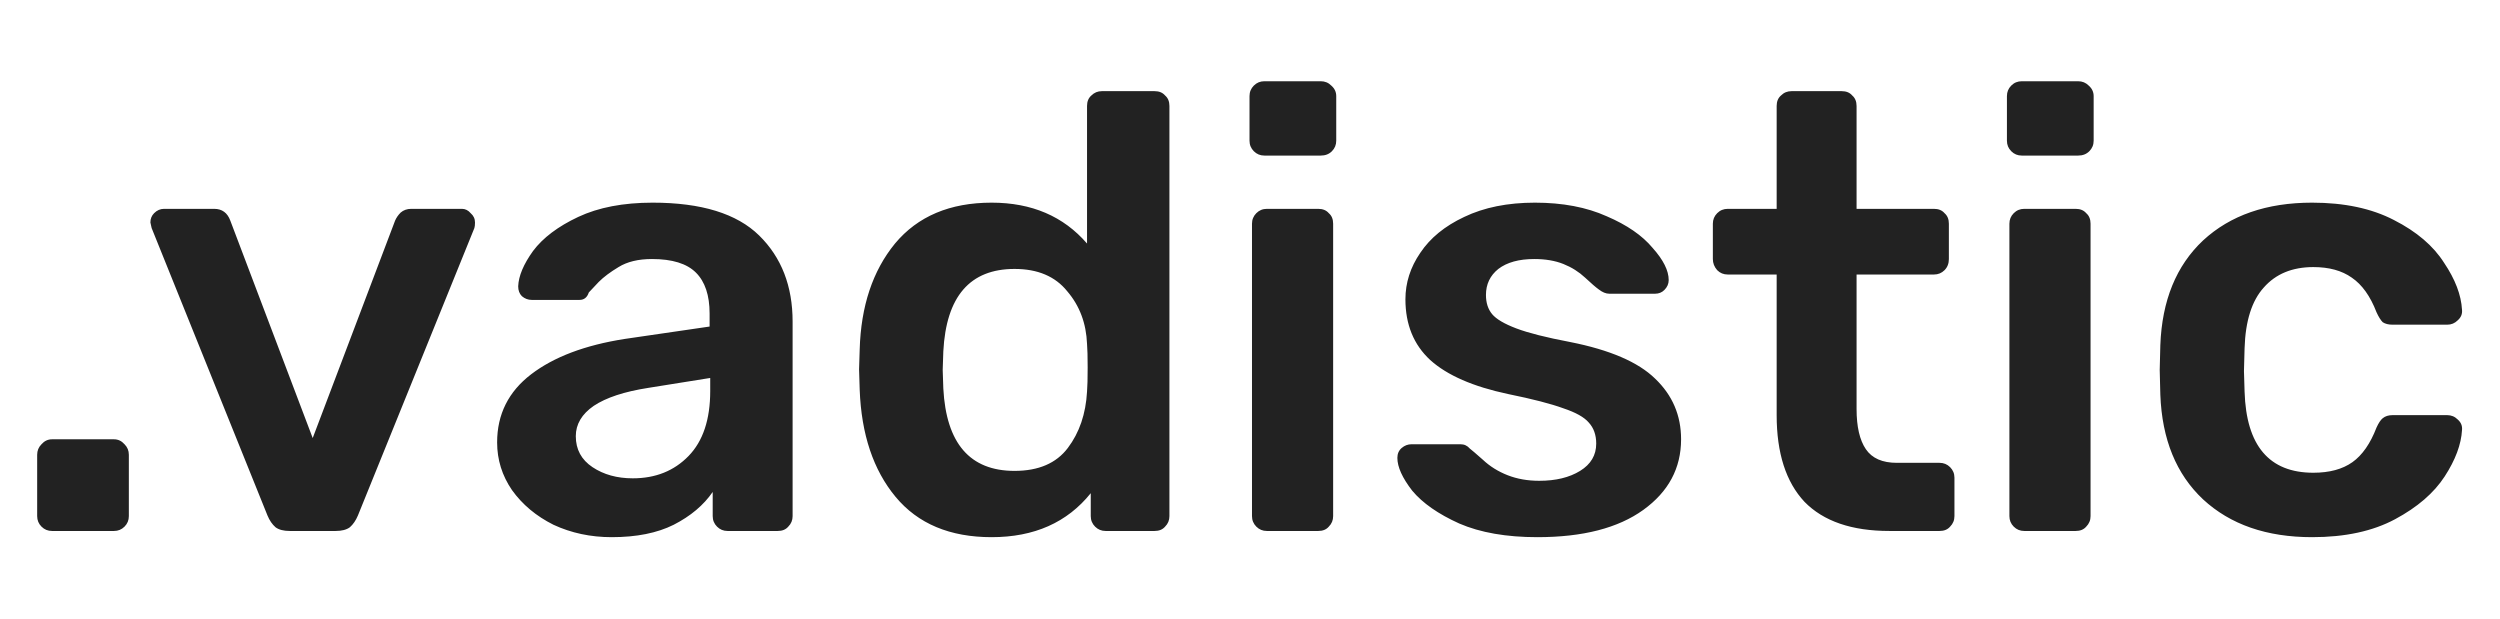 <svg width="113" height="28" viewBox="0 0 113 28" fill="none" xmlns="http://www.w3.org/2000/svg">
<path d="M2.352 24C2.165 24 2.007 23.935 1.876 23.804C1.745 23.673 1.68 23.515 1.68 23.328V20.556C1.68 20.369 1.745 20.211 1.876 20.08C2.007 19.931 2.165 19.856 2.352 19.856H5.152C5.339 19.856 5.497 19.931 5.628 20.08C5.759 20.211 5.824 20.369 5.824 20.556V23.328C5.824 23.515 5.759 23.673 5.628 23.804C5.497 23.935 5.339 24 5.152 24H2.352ZM13.098 24C12.818 24 12.603 23.944 12.454 23.832C12.304 23.701 12.183 23.524 12.09 23.3L6.854 10.308L6.798 10.056C6.798 9.888 6.854 9.748 6.966 9.636C7.096 9.505 7.246 9.44 7.414 9.44H9.682C10.036 9.44 10.279 9.617 10.41 9.972L14.134 19.8L17.858 9.972C17.914 9.841 17.998 9.72 18.11 9.608C18.24 9.496 18.399 9.44 18.586 9.44H20.882C21.031 9.44 21.162 9.505 21.274 9.636C21.404 9.748 21.47 9.888 21.47 10.056C21.47 10.168 21.46 10.252 21.442 10.308L16.178 23.3C16.084 23.524 15.963 23.701 15.814 23.832C15.664 23.944 15.45 24 15.17 24H13.098ZM27.65 24.28C26.698 24.28 25.821 24.093 25.018 23.72C24.234 23.328 23.609 22.805 23.142 22.152C22.694 21.499 22.47 20.78 22.47 19.996C22.47 18.727 22.984 17.7 24.01 16.916C25.037 16.132 26.446 15.6 28.238 15.32L32.074 14.76V14.172C32.074 13.351 31.869 12.735 31.458 12.324C31.048 11.913 30.385 11.708 29.47 11.708C28.854 11.708 28.35 11.829 27.958 12.072C27.585 12.296 27.286 12.52 27.062 12.744C26.838 12.987 26.689 13.145 26.614 13.22C26.54 13.444 26.4 13.556 26.194 13.556H24.038C23.87 13.556 23.721 13.5 23.59 13.388C23.478 13.276 23.422 13.127 23.422 12.94C23.441 12.473 23.665 11.941 24.094 11.344C24.542 10.747 25.224 10.233 26.138 9.804C27.053 9.375 28.173 9.16 29.498 9.16C31.701 9.16 33.306 9.655 34.314 10.644C35.322 11.633 35.826 12.931 35.826 14.536V23.328C35.826 23.515 35.761 23.673 35.63 23.804C35.518 23.935 35.36 24 35.154 24H32.886C32.7 24 32.541 23.935 32.41 23.804C32.28 23.673 32.214 23.515 32.214 23.328V22.236C31.804 22.833 31.216 23.328 30.45 23.72C29.704 24.093 28.77 24.28 27.65 24.28ZM28.602 21.62C29.629 21.62 30.469 21.284 31.122 20.612C31.776 19.94 32.102 18.96 32.102 17.672V17.084L29.302 17.532C28.22 17.7 27.398 17.971 26.838 18.344C26.297 18.717 26.026 19.175 26.026 19.716C26.026 20.313 26.278 20.78 26.782 21.116C27.286 21.452 27.893 21.62 28.602 21.62ZM44.822 24.28C42.937 24.28 41.49 23.673 40.482 22.46C39.474 21.247 38.933 19.632 38.858 17.616L38.83 16.692L38.858 15.796C38.914 13.836 39.446 12.24 40.454 11.008C41.481 9.776 42.937 9.16 44.822 9.16C46.633 9.16 48.07 9.776 49.134 11.008V4.792C49.134 4.587 49.2 4.428 49.33 4.316C49.461 4.185 49.62 4.12 49.806 4.12H52.186C52.392 4.12 52.55 4.185 52.662 4.316C52.793 4.428 52.858 4.587 52.858 4.792V23.328C52.858 23.515 52.793 23.673 52.662 23.804C52.55 23.935 52.392 24 52.186 24H49.974C49.788 24 49.629 23.935 49.498 23.804C49.368 23.673 49.302 23.515 49.302 23.328V22.292C48.238 23.617 46.745 24.28 44.822 24.28ZM45.858 21.284C46.941 21.284 47.744 20.939 48.266 20.248C48.789 19.557 49.078 18.708 49.134 17.7C49.153 17.476 49.162 17.112 49.162 16.608C49.162 16.123 49.153 15.768 49.134 15.544C49.097 14.611 48.798 13.817 48.238 13.164C47.697 12.492 46.904 12.156 45.858 12.156C43.842 12.156 42.769 13.397 42.638 15.88L42.61 16.72L42.638 17.56C42.769 20.043 43.842 21.284 45.858 21.284ZM57.15 7.032C56.964 7.032 56.805 6.967 56.674 6.836C56.544 6.705 56.478 6.547 56.478 6.36V4.344C56.478 4.157 56.544 3.999 56.674 3.868C56.805 3.737 56.964 3.672 57.15 3.672H59.698C59.885 3.672 60.044 3.737 60.174 3.868C60.324 3.999 60.398 4.157 60.398 4.344V6.36C60.398 6.547 60.333 6.705 60.202 6.836C60.072 6.967 59.904 7.032 59.698 7.032H57.15ZM57.262 24C57.075 24 56.917 23.935 56.786 23.804C56.656 23.673 56.59 23.515 56.59 23.328V10.112C56.59 9.925 56.656 9.767 56.786 9.636C56.917 9.505 57.075 9.44 57.262 9.44H59.586C59.791 9.44 59.95 9.505 60.062 9.636C60.193 9.748 60.258 9.907 60.258 10.112V23.328C60.258 23.515 60.193 23.673 60.062 23.804C59.95 23.935 59.791 24 59.586 24H57.262ZM69.489 24.28C68.089 24.28 66.913 24.075 65.961 23.664C65.009 23.235 64.3 22.74 63.833 22.18C63.385 21.601 63.161 21.107 63.161 20.696C63.161 20.509 63.226 20.36 63.357 20.248C63.488 20.136 63.637 20.08 63.805 20.08H66.017C66.185 20.08 66.325 20.145 66.437 20.276C66.512 20.332 66.708 20.5 67.025 20.78C67.342 21.079 67.716 21.312 68.145 21.48C68.574 21.648 69.05 21.732 69.573 21.732C70.32 21.732 70.936 21.583 71.421 21.284C71.906 20.985 72.149 20.575 72.149 20.052C72.149 19.66 72.037 19.343 71.813 19.1C71.608 18.857 71.225 18.643 70.665 18.456C70.105 18.251 69.274 18.036 68.173 17.812C66.586 17.476 65.41 16.963 64.645 16.272C63.898 15.581 63.525 14.667 63.525 13.528C63.525 12.781 63.749 12.081 64.197 11.428C64.645 10.756 65.308 10.215 66.185 9.804C67.081 9.375 68.145 9.16 69.377 9.16C70.628 9.16 71.71 9.365 72.625 9.776C73.54 10.168 74.23 10.644 74.697 11.204C75.182 11.745 75.425 12.231 75.425 12.66C75.425 12.828 75.36 12.977 75.229 13.108C75.117 13.22 74.977 13.276 74.809 13.276H72.737C72.588 13.276 72.429 13.211 72.261 13.08C72.13 12.987 71.925 12.809 71.645 12.548C71.365 12.287 71.038 12.081 70.665 11.932C70.292 11.783 69.853 11.708 69.349 11.708C68.658 11.708 68.117 11.857 67.725 12.156C67.352 12.455 67.165 12.847 67.165 13.332C67.165 13.687 67.258 13.976 67.445 14.2C67.632 14.424 67.996 14.639 68.537 14.844C69.078 15.049 69.89 15.255 70.973 15.46C72.765 15.815 74.044 16.365 74.809 17.112C75.593 17.859 75.985 18.773 75.985 19.856C75.985 21.163 75.416 22.227 74.277 23.048C73.138 23.869 71.542 24.28 69.489 24.28ZM85.401 24C83.702 24 82.423 23.561 81.565 22.684C80.725 21.788 80.305 20.481 80.305 18.764V12.408H78.093C77.906 12.408 77.747 12.343 77.617 12.212C77.486 12.063 77.421 11.895 77.421 11.708V10.112C77.421 9.925 77.486 9.767 77.617 9.636C77.747 9.505 77.906 9.44 78.093 9.44H80.305V4.792C80.305 4.587 80.37 4.428 80.501 4.316C80.631 4.185 80.79 4.12 80.977 4.12H83.245C83.45 4.12 83.609 4.185 83.721 4.316C83.851 4.428 83.917 4.587 83.917 4.792V9.44H87.417C87.622 9.44 87.781 9.505 87.893 9.636C88.023 9.748 88.089 9.907 88.089 10.112V11.708C88.089 11.913 88.023 12.081 87.893 12.212C87.762 12.343 87.603 12.408 87.417 12.408H83.917V18.484C83.917 19.287 84.057 19.893 84.337 20.304C84.617 20.715 85.083 20.92 85.737 20.92H87.669C87.855 20.92 88.014 20.985 88.145 21.116C88.275 21.247 88.341 21.405 88.341 21.592V23.328C88.341 23.515 88.275 23.673 88.145 23.804C88.033 23.935 87.874 24 87.669 24H85.401ZM91.385 7.032C91.198 7.032 91.039 6.967 90.909 6.836C90.778 6.705 90.713 6.547 90.713 6.36V4.344C90.713 4.157 90.778 3.999 90.909 3.868C91.039 3.737 91.198 3.672 91.385 3.672H93.933C94.119 3.672 94.278 3.737 94.409 3.868C94.558 3.999 94.633 4.157 94.633 4.344V6.36C94.633 6.547 94.567 6.705 94.437 6.836C94.306 6.967 94.138 7.032 93.933 7.032H91.385ZM91.497 24C91.31 24 91.151 23.935 91.021 23.804C90.89 23.673 90.825 23.515 90.825 23.328V10.112C90.825 9.925 90.89 9.767 91.021 9.636C91.151 9.505 91.31 9.44 91.497 9.44H93.821C94.026 9.44 94.185 9.505 94.297 9.636C94.427 9.748 94.493 9.907 94.493 10.112V23.328C94.493 23.515 94.427 23.673 94.297 23.804C94.185 23.935 94.026 24 93.821 24H91.497ZM104.507 24.28C102.454 24.28 100.811 23.711 99.579 22.572C98.366 21.433 97.722 19.856 97.647 17.84L97.619 16.72L97.647 15.6C97.722 13.584 98.366 12.007 99.579 10.868C100.811 9.729 102.454 9.16 104.507 9.16C105.963 9.16 107.195 9.421 108.203 9.944C109.23 10.467 109.986 11.111 110.471 11.876C110.975 12.623 111.246 13.332 111.283 14.004C111.302 14.191 111.237 14.349 111.087 14.48C110.957 14.611 110.798 14.676 110.611 14.676H108.147C107.961 14.676 107.811 14.639 107.699 14.564C107.606 14.471 107.513 14.321 107.419 14.116C107.139 13.388 106.766 12.865 106.299 12.548C105.851 12.231 105.273 12.072 104.563 12.072C103.611 12.072 102.865 12.38 102.323 12.996C101.782 13.593 101.493 14.508 101.455 15.74L101.427 16.776L101.455 17.7C101.53 20.145 102.566 21.368 104.563 21.368C105.291 21.368 105.879 21.209 106.327 20.892C106.775 20.575 107.139 20.052 107.419 19.324C107.513 19.119 107.606 18.979 107.699 18.904C107.811 18.811 107.961 18.764 108.147 18.764H110.611C110.798 18.764 110.957 18.829 111.087 18.96C111.237 19.091 111.302 19.249 111.283 19.436C111.246 20.089 110.985 20.789 110.499 21.536C110.014 22.283 109.267 22.927 108.259 23.468C107.251 24.009 106.001 24.28 104.507 24.28Z" fill="#222222"/>
</svg>
